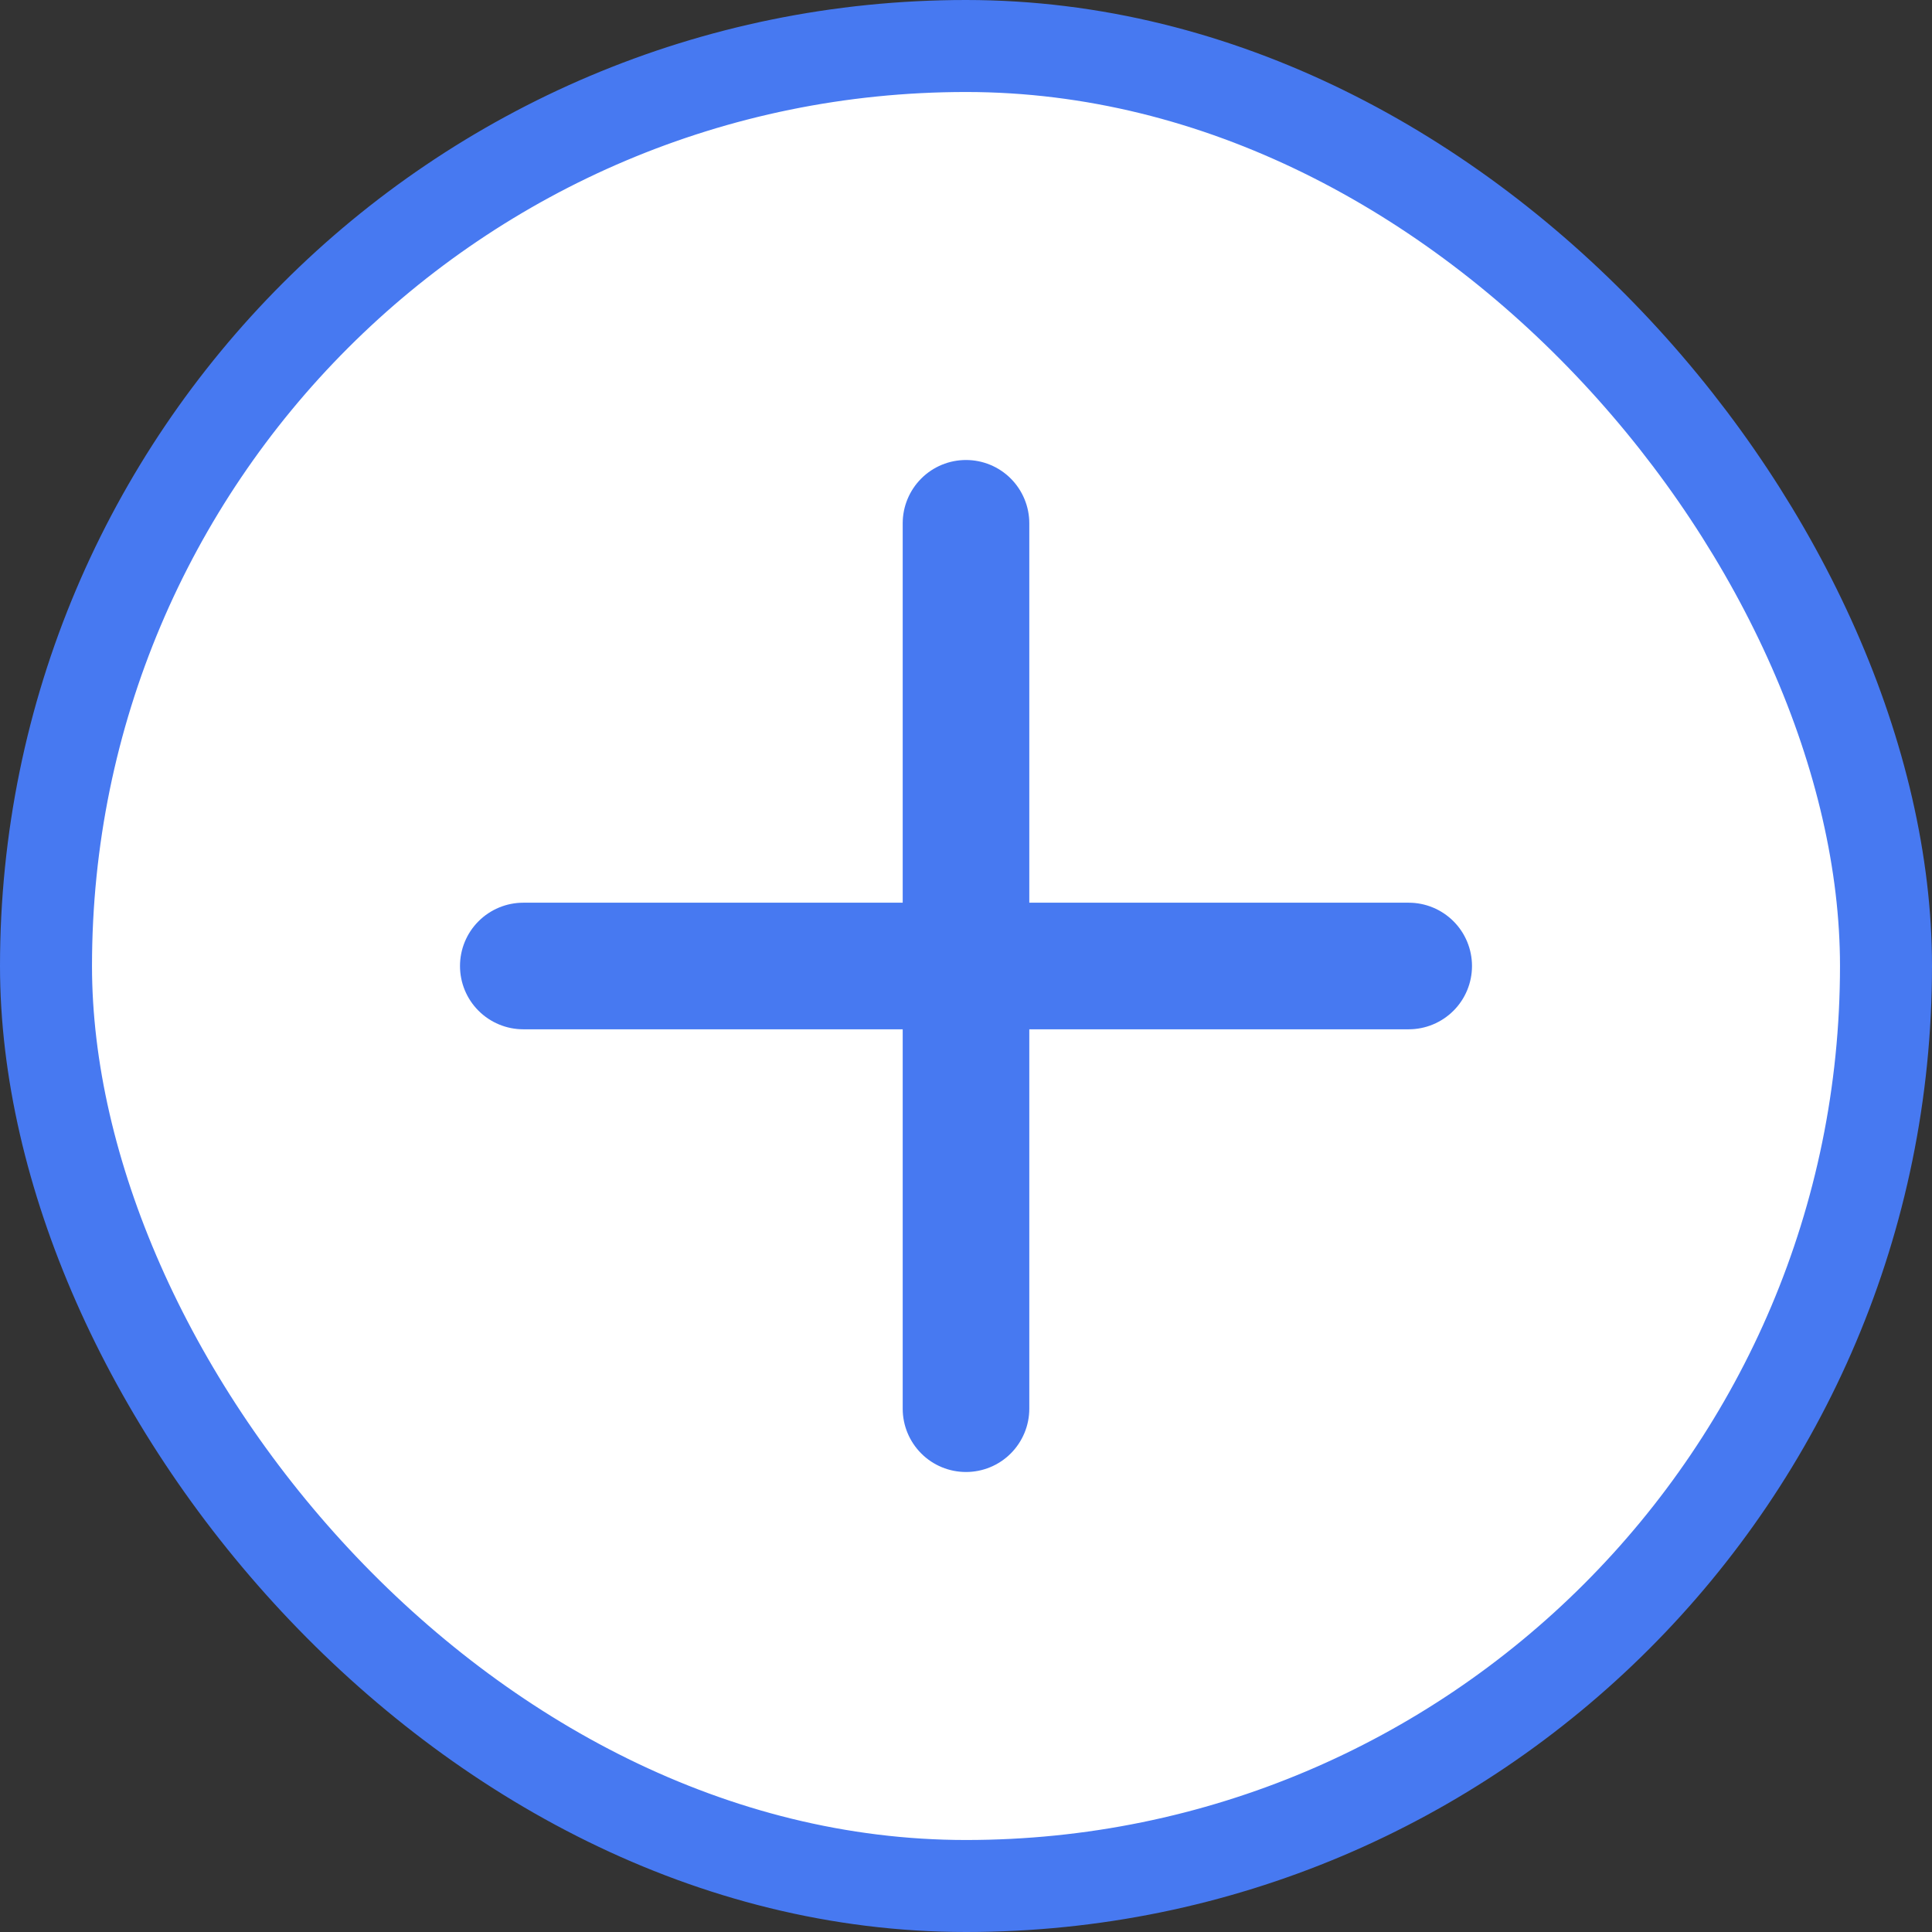 <svg width="21" height="21" viewBox="0 0 21 21" fill="none" xmlns="http://www.w3.org/2000/svg">
<rect x="0" y="0" width="21" height="21" fill="#333333" stroke="none"/>
<rect x="0.5" y="0.5" width="20" height="20" rx="10" fill="white" stroke="#4779F1"/>
<path d="M15.312 9.812H11.188V5.688C11.188 5.505 11.115 5.33 10.986 5.201C10.857 5.072 10.682 5 10.5 5C10.318 5 10.143 5.072 10.014 5.201C9.885 5.33 9.812 5.505 9.812 5.688V9.812H5.688C5.505 9.812 5.33 9.885 5.201 10.014C5.072 10.143 5 10.318 5 10.5C5 10.682 5.072 10.857 5.201 10.986C5.33 11.115 5.505 11.188 5.688 11.188H9.812V15.312C9.812 15.495 9.885 15.67 10.014 15.799C10.143 15.928 10.318 16 10.5 16C10.682 16 10.857 15.928 10.986 15.799C11.115 15.67 11.188 15.495 11.188 15.312V11.188H15.312C15.495 11.188 15.67 11.115 15.799 10.986C15.928 10.857 16 10.682 16 10.5C16 10.318 15.928 10.143 15.799 10.014C15.67 9.885 15.495 9.812 15.312 9.812Z" fill="#4779F1"/>
</svg>
